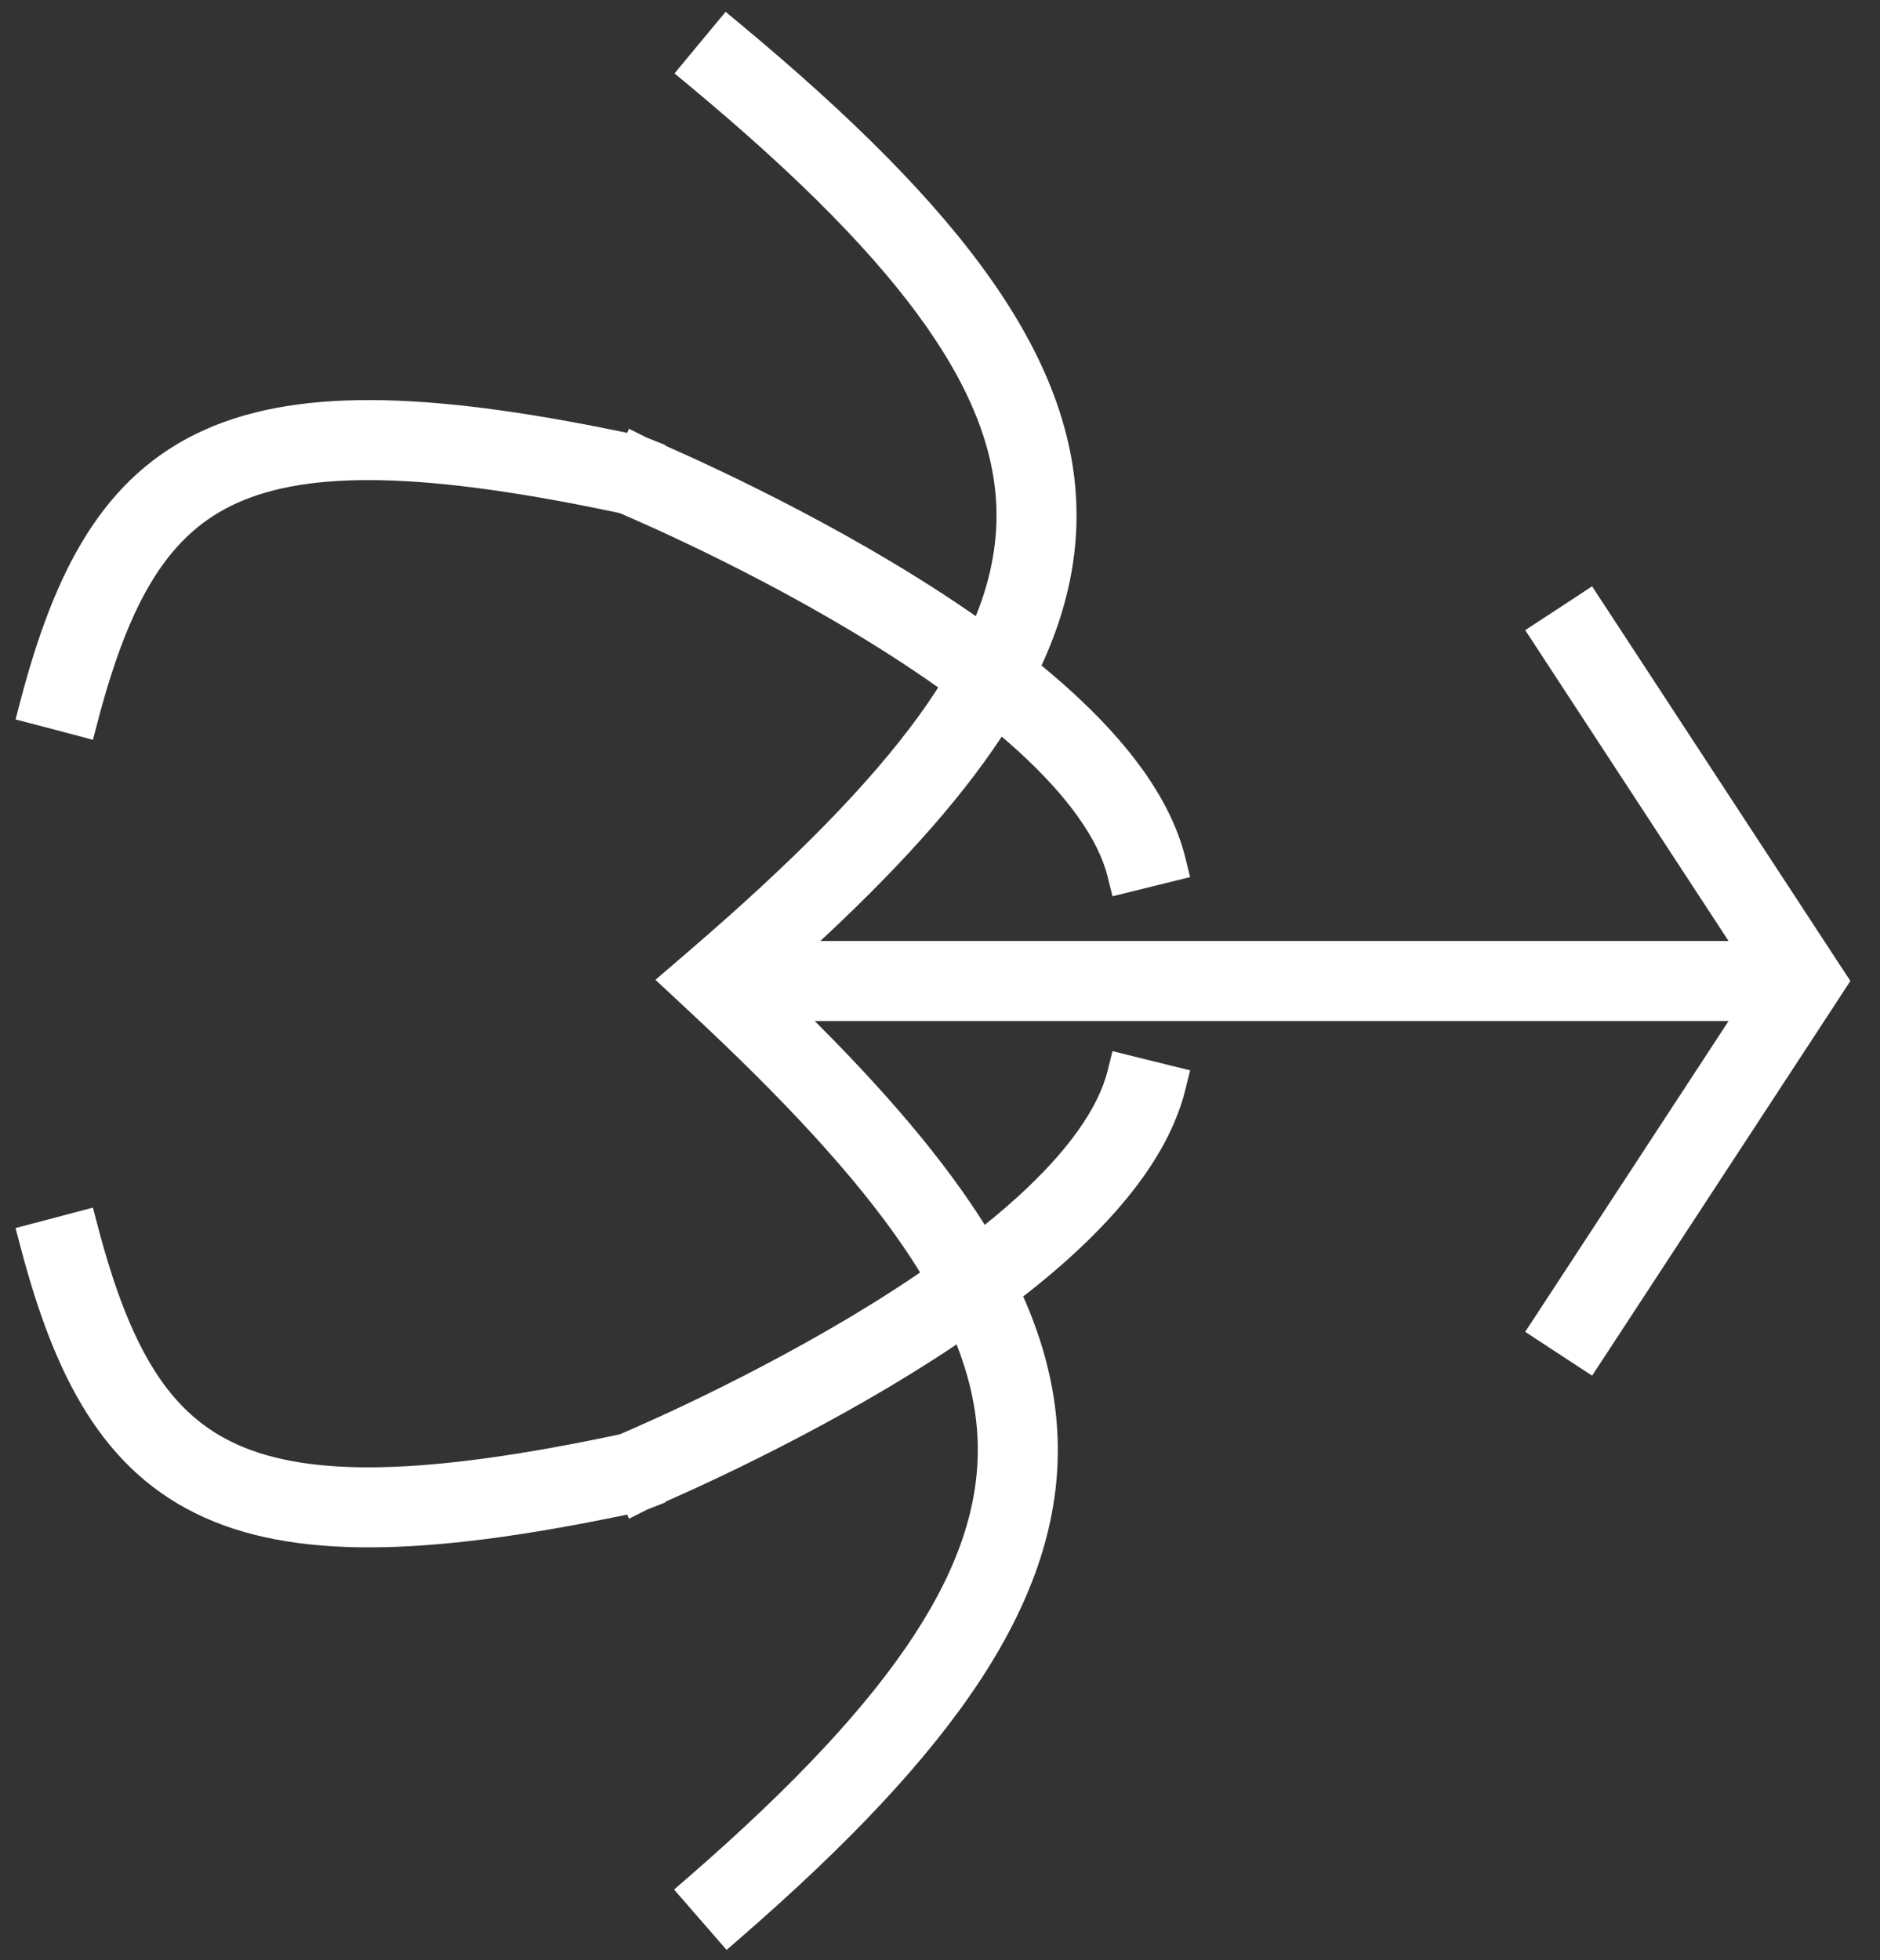 <svg width="47" height="49" viewBox="0 0 47 49" fill="none" xmlns="http://www.w3.org/2000/svg">
<rect x="0" y="0" width="47" height="49" fill="#333333" stroke="none"/>
<path d="M18.205 1C23.73 5.591 26.507 9.292 26.411 13.078C26.379 14.32 26.036 15.541 25.415 16.776C25.78 17.065 26.131 17.361 26.463 17.664C27.752 18.84 28.801 20.162 29.148 21.559L28.177 21.799C27.902 20.692 27.03 19.535 25.789 18.402C25.515 18.152 25.225 17.907 24.924 17.665C24.708 18.022 24.469 18.381 24.209 18.741C23.01 20.401 21.333 22.135 19.217 24.021H44.139L38.822 15.896L39.24 15.623L39.658 15.349L45.482 24.248L45.662 24.521L45.482 24.796L39.658 33.694L39.24 33.421L38.822 33.147L44.14 25.021H19.143C21.112 26.913 22.687 28.651 23.822 30.314C24.061 30.664 24.282 31.012 24.482 31.358C24.943 31.007 25.384 30.646 25.789 30.276C27.03 29.143 27.902 27.987 28.177 26.88L29.148 27.12C28.801 28.516 27.752 29.838 26.463 31.015C25.995 31.442 25.487 31.855 24.958 32.254C25.557 33.493 25.896 34.717 25.94 35.96C26.076 39.736 23.507 43.436 18.214 48.036L17.886 47.659L17.558 47.281C22.843 42.688 25.058 39.266 24.94 35.995C24.904 34.967 24.635 33.93 24.134 32.85C23.439 33.334 22.722 33.792 22.016 34.214C20.467 35.138 18.959 35.902 17.84 36.435C17.28 36.702 16.817 36.912 16.492 37.055C16.33 37.126 16.203 37.182 16.115 37.219C16.072 37.237 16.038 37.251 16.015 37.261C16.003 37.266 15.994 37.269 15.988 37.272C15.985 37.273 15.983 37.274 15.981 37.274L15.979 37.275L15.788 36.813L15.979 37.276L15.937 37.293L15.893 37.303C10.923 38.365 7.612 38.505 5.323 37.48C2.979 36.429 1.835 34.227 1 31.053L1.483 30.926L1.967 30.798C2.785 33.906 3.823 35.711 5.731 36.566C7.689 37.443 10.693 37.388 15.638 36.334C15.658 36.325 15.687 36.314 15.723 36.299C15.806 36.263 15.931 36.209 16.089 36.14C16.405 36 16.86 35.795 17.409 35.533C18.51 35.009 19.989 34.259 21.503 33.355C22.233 32.92 22.968 32.449 23.671 31.954C23.47 31.601 23.245 31.243 22.996 30.878C21.752 29.056 19.927 27.102 17.545 24.888L17.136 24.507L17.56 24.143C20.134 21.929 22.084 19.976 23.398 18.155C23.669 17.781 23.91 17.413 24.125 17.051C23.288 16.435 22.392 15.854 21.503 15.323C19.989 14.42 18.51 13.67 17.409 13.146C16.86 12.884 16.405 12.678 16.089 12.539C15.931 12.469 15.806 12.416 15.723 12.38C15.687 12.365 15.658 12.353 15.638 12.345C10.693 11.291 7.689 11.235 5.731 12.112C3.823 12.967 2.785 14.773 1.967 17.881L1.483 17.753L1 17.626C1.835 14.452 2.979 12.249 5.323 11.199C7.612 10.174 10.923 10.313 15.893 11.376L15.937 11.386L15.979 11.402L15.788 11.865L15.979 11.403L15.981 11.404C15.983 11.405 15.985 11.406 15.988 11.407C15.994 11.41 16.003 11.413 16.015 11.418C16.038 11.428 16.072 11.441 16.115 11.46C16.203 11.497 16.33 11.553 16.492 11.624C16.817 11.767 17.28 11.976 17.84 12.243C18.959 12.776 20.467 13.541 22.016 14.465C22.883 14.982 23.766 15.554 24.605 16.164C25.119 15.095 25.385 14.068 25.411 13.053C25.494 9.791 23.101 6.369 17.566 1.77L18.205 1Z" fill="white"/>
<path d="M18.205 1L18.525 0.615L18.14 0.296L17.82 0.681L18.205 1ZM26.411 13.078L26.911 13.091L26.911 13.091L26.411 13.078ZM25.415 16.776L24.968 16.552L24.785 16.916L25.105 17.168L25.415 16.776ZM26.463 17.664L26.8 17.295L26.8 17.295L26.463 17.664ZM29.148 21.559L29.268 22.044L29.753 21.924L29.633 21.438L29.148 21.559ZM28.177 21.799L27.692 21.919L27.812 22.404L28.297 22.284L28.177 21.799ZM25.789 18.402L26.126 18.033L26.126 18.033L25.789 18.402ZM24.924 17.665L25.237 17.276L24.792 16.918L24.496 17.406L24.924 17.665ZM24.209 18.741L24.614 19.034L24.614 19.034L24.209 18.741ZM19.217 24.021L18.884 23.648L17.904 24.521H19.217V24.021ZM44.139 24.021V24.521H45.063L44.557 23.748L44.139 24.021ZM38.822 15.896L38.548 15.478L38.13 15.752L38.404 16.17L38.822 15.896ZM39.24 15.623L39.514 16.041L39.515 16.041L39.24 15.623ZM39.658 15.349L40.077 15.075L39.802 14.656L39.384 14.931L39.658 15.349ZM45.482 24.248L45.064 24.522L45.065 24.523L45.482 24.248ZM45.662 24.521L46.08 24.795L46.26 24.521L46.08 24.247L45.662 24.521ZM45.482 24.796L45.064 24.522L45.064 24.522L45.482 24.796ZM39.658 33.694L39.385 34.113L39.803 34.386L40.077 33.968L39.658 33.694ZM39.24 33.421L38.966 33.839L38.967 33.839L39.24 33.421ZM38.822 33.147L38.404 32.873L38.13 33.29L38.548 33.565L38.822 33.147ZM44.14 25.021L44.558 25.295L45.064 24.521H44.14V25.021ZM19.143 25.021V24.521H17.9L18.796 25.382L19.143 25.021ZM23.822 30.314L24.235 30.032L24.235 30.032L23.822 30.314ZM24.482 31.358L24.05 31.609L24.335 32.1L24.786 31.756L24.482 31.358ZM25.789 30.276L26.126 30.646L26.126 30.646L25.789 30.276ZM28.177 26.88L28.297 26.395L27.812 26.274L27.692 26.759L28.177 26.88ZM29.148 27.12L29.633 27.241L29.753 26.755L29.268 26.635L29.148 27.12ZM26.463 31.015L26.8 31.384L26.8 31.384L26.463 31.015ZM24.958 32.254L24.657 31.855L24.329 32.102L24.508 32.472L24.958 32.254ZM25.94 35.96L26.44 35.942L26.44 35.942L25.94 35.96ZM18.214 48.036L17.837 48.364L18.165 48.741L18.542 48.413L18.214 48.036ZM17.886 47.659L17.508 47.987L17.509 47.987L17.886 47.659ZM17.558 47.281L17.23 46.904L16.852 47.232L17.18 47.609L17.558 47.281ZM24.94 35.995L25.44 35.977L25.44 35.977L24.94 35.995ZM24.134 32.85L24.587 32.639L24.337 32.099L23.848 32.439L24.134 32.85ZM22.016 34.214L22.272 34.643L22.272 34.643L22.016 34.214ZM17.84 36.435L18.055 36.887L18.055 36.887L17.84 36.435ZM16.492 37.055L16.694 37.512L16.694 37.512L16.492 37.055ZM16.115 37.219L16.311 37.679L16.311 37.679L16.115 37.219ZM16.015 37.261L16.208 37.722L16.208 37.722L16.015 37.261ZM15.988 37.272L15.796 36.81L15.796 36.81L15.988 37.272ZM15.981 37.274L15.79 36.813L15.774 36.819L15.758 36.827L15.981 37.274ZM15.979 37.275L15.518 37.467L15.723 37.963L16.203 37.723L15.979 37.275ZM15.788 36.813L16.25 36.622L15.326 37.004L15.788 36.813ZM15.979 37.276L16.162 37.741L16.634 37.555L16.441 37.086L15.979 37.276ZM15.937 37.293L16.045 37.781L16.084 37.773L16.12 37.758L15.937 37.293ZM15.893 37.303L15.997 37.792L16.001 37.791L15.893 37.303ZM5.323 37.48L5.119 37.936L5.119 37.936L5.323 37.48ZM1 31.053L0.873 30.569L0.389 30.696L0.516 31.18L1 31.053ZM1.483 30.926L1.61 31.409L1.611 31.409L1.483 30.926ZM1.967 30.798L2.45 30.671L2.323 30.186L1.839 30.314L1.967 30.798ZM5.731 36.566L5.527 37.023L5.527 37.023L5.731 36.566ZM15.638 36.334L15.742 36.823L15.788 36.813L15.832 36.795L15.638 36.334ZM15.723 36.299L15.919 36.759L15.919 36.759L15.723 36.299ZM16.089 36.14L16.291 36.597L16.291 36.597L16.089 36.14ZM17.409 35.533L17.624 35.985L17.624 35.985L17.409 35.533ZM21.503 33.355L21.759 33.785L21.759 33.785L21.503 33.355ZM23.671 31.954L23.959 32.363L24.33 32.102L24.105 31.707L23.671 31.954ZM22.996 30.878L23.409 30.596L23.409 30.596L22.996 30.878ZM17.545 24.888L17.204 25.254L17.204 25.254L17.545 24.888ZM17.136 24.507L16.81 24.128L16.386 24.492L16.795 24.873L17.136 24.507ZM17.56 24.143L17.886 24.522L17.886 24.522L17.56 24.143ZM23.398 18.155L23.804 18.448L23.804 18.448L23.398 18.155ZM24.125 17.051L24.555 17.306L24.787 16.917L24.421 16.648L24.125 17.051ZM21.503 15.323L21.759 14.894L21.759 14.894L21.503 15.323ZM17.409 13.146L17.624 12.694L17.624 12.694L17.409 13.146ZM16.089 12.539L16.291 12.082L16.291 12.082L16.089 12.539ZM15.723 12.38L15.919 11.92L15.919 11.92L15.723 12.38ZM15.638 12.345L15.832 11.884L15.788 11.866L15.742 11.856L15.638 12.345ZM5.731 12.112L5.527 11.656L5.527 11.656L5.731 12.112ZM1.967 17.881L1.839 18.364L2.323 18.492L2.45 18.008L1.967 17.881ZM1.483 17.753L1.611 17.27L1.61 17.269L1.483 17.753ZM1 17.626L0.516 17.499L0.389 17.983L0.873 18.11L1 17.626ZM5.323 11.199L5.119 10.743L5.119 10.743L5.323 11.199ZM15.893 11.376L16.001 10.888L15.997 10.887L15.893 11.376ZM15.937 11.386L16.12 10.921L16.084 10.906L16.045 10.898L15.937 11.386ZM15.979 11.402L16.441 11.593L16.634 11.124L16.162 10.937L15.979 11.402ZM15.788 11.865L15.326 11.675L16.25 12.057L15.788 11.865ZM15.979 11.403L16.203 10.956L15.723 10.716L15.518 11.212L15.979 11.403ZM15.981 11.404L15.758 11.851L15.774 11.859L15.79 11.866L15.981 11.404ZM15.988 11.407L15.796 11.869L15.796 11.869L15.988 11.407ZM16.015 11.418L16.208 10.957L16.208 10.957L16.015 11.418ZM16.115 11.46L16.311 11L16.311 11L16.115 11.46ZM16.492 11.624L16.694 11.166L16.694 11.166L16.492 11.624ZM17.84 12.243L18.055 11.792L18.055 11.792L17.84 12.243ZM22.016 14.465L22.272 14.036L22.272 14.036L22.016 14.465ZM24.605 16.164L24.31 16.568L24.795 16.921L25.055 16.381L24.605 16.164ZM25.411 13.053L25.911 13.066L25.911 13.065L25.411 13.053ZM17.566 1.77L17.182 1.45L16.863 1.835L17.247 2.154L17.566 1.77ZM18.205 1L17.886 1.385C23.415 5.98 26.001 9.542 25.911 13.065L26.411 13.078L26.911 13.091C27.014 9.043 24.044 5.203 18.525 0.615L18.205 1ZM26.411 13.078L25.911 13.065C25.882 14.221 25.563 15.37 24.968 16.552L25.415 16.776L25.862 17.001C26.51 15.713 26.877 14.42 26.911 13.091L26.411 13.078ZM25.415 16.776L25.105 17.168C25.462 17.451 25.804 17.74 26.126 18.033L26.463 17.664L26.8 17.295C26.459 16.983 26.098 16.68 25.725 16.384L25.415 16.776ZM26.463 17.664L26.126 18.033C27.391 19.188 28.352 20.427 28.662 21.679L29.148 21.559L29.633 21.438C29.25 19.897 28.113 18.493 26.8 17.295L26.463 17.664ZM29.148 21.559L29.027 21.073L28.057 21.314L28.177 21.799L28.297 22.284L29.268 22.044L29.148 21.559ZM28.177 21.799L28.662 21.678C28.351 20.427 27.391 19.188 26.126 18.033L25.789 18.402L25.452 18.772C26.67 19.883 27.453 20.957 27.692 21.919L28.177 21.799ZM25.789 18.402L26.126 18.033C25.843 17.774 25.544 17.522 25.237 17.276L24.924 17.665L24.61 18.055C24.905 18.292 25.188 18.53 25.452 18.772L25.789 18.402ZM24.924 17.665L24.496 17.406C24.287 17.75 24.057 18.098 23.804 18.448L24.209 18.741L24.614 19.034C24.882 18.663 25.128 18.293 25.351 17.924L24.924 17.665ZM24.209 18.741L23.804 18.448C22.635 20.067 20.988 21.773 18.884 23.648L19.217 24.021L19.549 24.395C21.678 22.497 23.385 20.736 24.614 19.034L24.209 18.741ZM19.217 24.021V24.521H44.139V24.021V23.521H19.217V24.021ZM44.139 24.021L44.557 23.748L39.241 15.623L38.822 15.896L38.404 16.17L43.72 24.295L44.139 24.021ZM38.822 15.896L39.096 16.315L39.514 16.041L39.24 15.623L38.967 15.205L38.548 15.478L38.822 15.896ZM39.24 15.623L39.515 16.041L39.933 15.767L39.658 15.349L39.384 14.931L38.966 15.205L39.24 15.623ZM39.658 15.349L39.24 15.622L45.064 24.522L45.482 24.248L45.901 23.974L40.077 15.075L39.658 15.349ZM45.482 24.248L45.065 24.523L45.244 24.796L45.662 24.521L46.08 24.247L45.9 23.974L45.482 24.248ZM45.662 24.521L45.244 24.248L45.064 24.522L45.482 24.796L45.901 25.07L46.08 24.795L45.662 24.521ZM45.482 24.796L45.064 24.522L39.24 33.42L39.658 33.694L40.077 33.968L45.901 25.07L45.482 24.796ZM39.658 33.694L39.932 33.276L39.514 33.002L39.24 33.421L38.967 33.839L39.385 34.113L39.658 33.694ZM39.24 33.421L39.515 33.003L39.097 32.728L38.822 33.147L38.548 33.565L38.966 33.839L39.24 33.421ZM38.822 33.147L39.241 33.42L44.558 25.295L44.14 25.021L43.721 24.748L38.404 32.873L38.822 33.147ZM44.14 25.021V24.521H19.143V25.021V25.521H44.14V25.021ZM19.143 25.021L18.796 25.382C20.754 27.263 22.302 28.973 23.409 30.595L23.822 30.314L24.235 30.032C23.073 28.328 21.47 26.564 19.489 24.661L19.143 25.021ZM23.822 30.314L23.409 30.595C23.642 30.936 23.856 31.274 24.05 31.609L24.482 31.358L24.915 31.108C24.708 30.75 24.481 30.391 24.235 30.032L23.822 30.314ZM24.482 31.358L24.786 31.756C25.255 31.398 25.707 31.028 26.126 30.646L25.789 30.276L25.452 29.907C25.06 30.265 24.631 30.616 24.179 30.961L24.482 31.358ZM25.789 30.276L26.126 30.646C27.391 29.491 28.351 28.252 28.662 27L28.177 26.88L27.692 26.759C27.453 27.722 26.67 28.796 25.452 29.907L25.789 30.276ZM28.177 26.88L28.057 27.365L29.027 27.605L29.148 27.12L29.268 26.635L28.297 26.395L28.177 26.88ZM29.148 27.12L28.662 27C28.352 28.251 27.391 29.491 26.126 30.645L26.463 31.015L26.8 31.384C28.113 30.186 29.25 28.782 29.633 27.241L29.148 27.12ZM26.463 31.015L26.126 30.645C25.672 31.059 25.177 31.463 24.657 31.855L24.958 32.254L25.259 32.653C25.798 32.247 26.318 31.824 26.8 31.384L26.463 31.015ZM24.958 32.254L24.508 32.472C25.083 33.66 25.399 34.816 25.441 35.978L25.94 35.96L26.44 35.942C26.392 34.618 26.032 33.326 25.408 32.036L24.958 32.254ZM25.94 35.96L25.441 35.978C25.567 39.501 23.175 43.062 17.886 47.659L18.214 48.036L18.542 48.413C23.839 43.81 26.584 39.971 26.44 35.942L25.94 35.96ZM18.214 48.036L18.591 47.708L18.263 47.331L17.886 47.659L17.509 47.987L17.837 48.364L18.214 48.036ZM17.886 47.659L18.263 47.331L17.935 46.953L17.558 47.281L17.18 47.609L17.508 47.987L17.886 47.659ZM17.558 47.281L17.886 47.659C23.175 43.062 25.567 39.501 25.44 35.977L24.94 35.995L24.441 36.013C24.549 39.031 22.511 42.314 17.23 46.904L17.558 47.281ZM24.94 35.995L25.44 35.977C25.4 34.872 25.112 33.769 24.587 32.639L24.134 32.85L23.68 33.06C24.159 34.09 24.407 35.062 24.441 36.013L24.94 35.995ZM24.134 32.85L23.848 32.439C23.163 32.916 22.457 33.368 21.759 33.785L22.016 34.214L22.272 34.643C22.987 34.217 23.714 33.752 24.42 33.26L24.134 32.85ZM22.016 34.214L21.759 33.785C20.228 34.698 18.735 35.455 17.625 35.984L17.84 36.435L18.055 36.887C19.183 36.349 20.706 35.578 22.272 34.643L22.016 34.214ZM17.84 36.435L17.625 35.984C17.07 36.248 16.611 36.456 16.291 36.597L16.492 37.055L16.694 37.512C17.022 37.367 17.49 37.156 18.055 36.887L17.84 36.435ZM16.492 37.055L16.291 36.597C16.13 36.668 16.004 36.723 15.919 36.759L16.115 37.219L16.311 37.679C16.401 37.64 16.531 37.584 16.694 37.512L16.492 37.055ZM16.115 37.219L15.919 36.759C15.875 36.778 15.853 36.786 15.821 36.8L16.015 37.261L16.208 37.722C16.222 37.716 16.268 37.697 16.311 37.679L16.115 37.219ZM16.015 37.261L15.821 36.8C15.819 36.801 15.816 36.802 15.813 36.803C15.812 36.803 15.808 36.805 15.806 36.806C15.804 36.807 15.8 36.808 15.796 36.81L15.988 37.272L16.18 37.733C16.179 37.734 16.179 37.734 16.18 37.733C16.182 37.732 16.183 37.732 16.186 37.731C16.191 37.729 16.199 37.726 16.208 37.722L16.015 37.261ZM15.988 37.272L15.796 36.81C15.791 36.812 15.787 36.814 15.785 36.815C15.784 36.815 15.784 36.815 15.785 36.815C15.785 36.815 15.787 36.814 15.79 36.813L15.981 37.274L16.173 37.736C16.177 37.735 16.18 37.733 16.181 37.733C16.182 37.733 16.182 37.732 16.183 37.732C16.183 37.732 16.183 37.732 16.183 37.732C16.183 37.732 16.183 37.732 16.184 37.732C16.184 37.731 16.183 37.732 16.181 37.733L15.988 37.272ZM15.981 37.274L15.758 36.827L15.756 36.828L15.979 37.275L16.203 37.723L16.205 37.722L15.981 37.274ZM15.979 37.275L16.441 37.084L16.25 36.622L15.788 36.813L15.326 37.005L15.518 37.467L15.979 37.275ZM15.788 36.813L15.326 37.004L15.516 37.467L15.979 37.276L16.441 37.086L16.25 36.623L15.788 36.813ZM15.979 37.276L15.795 36.811L15.753 36.828L15.937 37.293L16.12 37.758L16.162 37.741L15.979 37.276ZM15.937 37.293L15.828 36.805L15.784 36.815L15.893 37.303L16.001 37.791L16.045 37.781L15.937 37.293ZM15.893 37.303L15.788 36.814C10.817 37.877 7.654 37.975 5.528 37.023L5.323 37.48L5.119 37.936C7.571 39.034 11.028 38.854 15.997 37.792L15.893 37.303ZM5.323 37.48L5.528 37.023C3.401 36.071 2.31 34.067 1.484 30.925L1 31.053L0.516 31.18C1.361 34.387 2.557 36.788 5.119 37.936L5.323 37.48ZM1 31.053L1.127 31.536L1.61 31.409L1.483 30.926L1.356 30.442L0.873 30.569L1 31.053ZM1.483 30.926L1.611 31.409L2.095 31.281L1.967 30.798L1.839 30.314L1.355 30.442L1.483 30.926ZM1.967 30.798L1.483 30.925C2.31 34.066 3.401 36.07 5.527 37.023L5.731 36.566L5.936 36.11C4.245 35.352 3.26 33.745 2.45 30.671L1.967 30.798ZM5.731 36.566L5.527 37.023C7.647 37.972 10.798 37.877 15.742 36.823L15.638 36.334L15.534 35.845C10.587 36.899 7.731 36.914 5.936 36.11L5.731 36.566ZM15.638 36.334L15.832 36.795C15.839 36.792 15.847 36.788 15.864 36.782C15.879 36.776 15.898 36.768 15.919 36.759L15.723 36.299L15.527 35.839C15.48 35.859 15.491 35.853 15.444 35.873L15.638 36.334ZM15.723 36.299L15.919 36.759C16.005 36.722 16.131 36.667 16.291 36.597L16.089 36.14L15.887 35.682C15.73 35.751 15.608 35.804 15.527 35.839L15.723 36.299ZM16.089 36.14L16.291 36.597C16.611 36.456 17.07 36.249 17.624 35.985L17.409 35.533L17.194 35.082C16.65 35.341 16.2 35.544 15.887 35.682L16.089 36.14ZM17.409 35.533L17.624 35.985C18.734 35.456 20.227 34.699 21.759 33.785L21.503 33.355L21.247 32.926C19.75 33.819 18.286 34.562 17.194 35.082L17.409 35.533ZM21.503 33.355L21.759 33.785C22.498 33.344 23.244 32.866 23.959 32.363L23.671 31.954L23.383 31.545C22.691 32.032 21.968 32.496 21.247 32.926L21.503 33.355ZM23.671 31.954L24.105 31.707C23.897 31.341 23.665 30.971 23.409 30.596L22.996 30.878L22.583 31.16C22.825 31.514 23.043 31.861 23.236 32.201L23.671 31.954ZM22.996 30.878L23.409 30.596C22.134 28.728 20.277 26.745 17.885 24.521L17.545 24.888L17.204 25.254C19.576 27.459 21.37 29.383 22.583 31.16L22.996 30.878ZM17.545 24.888L17.886 24.522L17.476 24.141L17.136 24.507L16.795 24.873L17.204 25.254L17.545 24.888ZM17.136 24.507L17.462 24.886L17.886 24.522L17.56 24.143L17.234 23.763L16.81 24.128L17.136 24.507ZM17.56 24.143L17.886 24.522C20.471 22.299 22.455 20.316 23.804 18.448L23.398 18.155L22.993 17.863C21.712 19.636 19.797 21.559 17.234 23.763L17.56 24.143ZM23.398 18.155L23.804 18.448C24.082 18.062 24.332 17.681 24.555 17.306L24.125 17.051L23.695 16.795C23.488 17.144 23.255 17.5 22.993 17.863L23.398 18.155ZM24.125 17.051L24.421 16.648C23.568 16.021 22.659 15.431 21.759 14.894L21.503 15.323L21.247 15.753C22.125 16.277 23.007 16.849 23.829 17.454L24.125 17.051ZM21.503 15.323L21.759 14.894C20.227 13.98 18.734 13.223 17.624 12.694L17.409 13.146L17.194 13.597C18.286 14.117 19.75 14.86 21.247 15.753L21.503 15.323ZM17.409 13.146L17.624 12.694C17.07 12.43 16.611 12.223 16.291 12.082L16.089 12.539L15.887 12.997C16.2 13.134 16.65 13.338 17.194 13.597L17.409 13.146ZM16.089 12.539L16.291 12.082C16.131 12.011 16.005 11.957 15.919 11.92L15.723 12.38L15.527 12.84C15.608 12.875 15.73 12.928 15.887 12.997L16.089 12.539ZM15.723 12.38L15.919 11.92C15.898 11.911 15.879 11.903 15.864 11.897C15.847 11.89 15.839 11.887 15.832 11.884L15.638 12.345L15.444 12.806C15.491 12.825 15.48 12.82 15.527 12.84L15.723 12.38ZM15.638 12.345L15.742 11.856C10.798 10.802 7.647 10.706 5.527 11.656L5.731 12.112L5.936 12.569C7.731 11.764 10.587 11.78 15.534 12.834L15.638 12.345ZM5.731 12.112L5.527 11.656C3.401 12.609 2.31 14.612 1.483 17.754L1.967 17.881L2.45 18.008C3.26 14.934 4.245 13.326 5.936 12.569L5.731 12.112ZM1.967 17.881L2.095 17.398L1.611 17.27L1.483 17.753L1.355 18.236L1.839 18.364L1.967 17.881ZM1.483 17.753L1.61 17.269L1.127 17.142L1 17.626L0.873 18.11L1.356 18.236L1.483 17.753ZM1 17.626L1.484 17.753C2.31 14.612 3.401 12.608 5.528 11.655L5.323 11.199L5.119 10.743C2.557 11.89 1.361 14.291 0.516 17.499L1 17.626ZM5.323 11.199L5.528 11.656C7.654 10.703 10.817 10.802 15.788 11.865L15.893 11.376L15.997 10.887C11.028 9.825 7.571 9.645 5.119 10.743L5.323 11.199ZM15.893 11.376L15.784 11.864L15.828 11.874L15.937 11.386L16.045 10.898L16.001 10.888L15.893 11.376ZM15.937 11.386L15.753 11.851L15.795 11.867L15.979 11.402L16.162 10.937L16.12 10.921L15.937 11.386ZM15.979 11.402L15.516 11.212L15.326 11.675L15.788 11.865L16.25 12.056L16.441 11.593L15.979 11.402ZM15.788 11.865L16.25 12.057L16.441 11.595L15.979 11.403L15.518 11.212L15.326 11.674L15.788 11.865ZM15.979 11.403L15.756 11.851L15.758 11.851L15.981 11.404L16.205 10.957L16.203 10.956L15.979 11.403ZM15.981 11.404L15.79 11.866C15.787 11.865 15.785 11.864 15.785 11.864C15.784 11.864 15.784 11.864 15.785 11.864C15.787 11.865 15.791 11.867 15.796 11.869L15.988 11.407L16.181 10.946C16.183 10.947 16.184 10.947 16.184 10.947C16.183 10.947 16.183 10.947 16.183 10.947C16.183 10.947 16.183 10.947 16.183 10.947C16.182 10.946 16.182 10.946 16.181 10.946C16.18 10.945 16.177 10.944 16.173 10.943L15.981 11.404ZM15.988 11.407L15.796 11.869C15.8 11.87 15.804 11.872 15.806 11.873C15.808 11.874 15.812 11.875 15.813 11.876C15.816 11.877 15.819 11.878 15.821 11.879L16.015 11.418L16.208 10.957C16.199 10.953 16.191 10.95 16.186 10.948C16.183 10.947 16.182 10.946 16.18 10.945C16.179 10.945 16.179 10.945 16.18 10.946L15.988 11.407ZM16.015 11.418L15.821 11.879C15.853 11.893 15.875 11.901 15.919 11.92L16.115 11.46L16.311 11C16.268 10.982 16.222 10.963 16.208 10.957L16.015 11.418ZM16.115 11.46L15.919 11.92C16.004 11.956 16.13 12.011 16.291 12.082L16.492 11.624L16.694 11.166C16.531 11.095 16.401 11.038 16.311 11L16.115 11.46ZM16.492 11.624L16.291 12.082C16.611 12.223 17.07 12.43 17.625 12.694L17.84 12.243L18.055 11.792C17.49 11.523 17.022 11.311 16.694 11.166L16.492 11.624ZM17.84 12.243L17.625 12.694C18.735 13.223 20.228 13.98 21.759 14.894L22.016 14.465L22.272 14.036C20.706 13.101 19.183 12.329 18.055 11.792L17.84 12.243ZM22.016 14.465L21.759 14.894C22.616 15.405 23.486 15.969 24.31 16.568L24.605 16.164L24.899 15.76C24.046 15.139 23.149 14.559 22.272 14.036L22.016 14.465ZM24.605 16.164L25.055 16.381C25.595 15.258 25.883 14.163 25.911 13.066L25.411 13.053L24.911 13.04C24.887 13.974 24.643 14.931 24.154 15.947L24.605 16.164ZM25.411 13.053L25.911 13.065C26 9.542 23.415 5.98 17.886 1.385L17.566 1.77L17.247 2.154C22.786 6.758 24.988 10.04 24.911 13.04L25.411 13.053ZM17.566 1.77L17.951 2.089L18.59 1.319L18.205 1L17.82 0.681L17.182 1.45L17.566 1.77Z" fill="white"/>
</svg>
